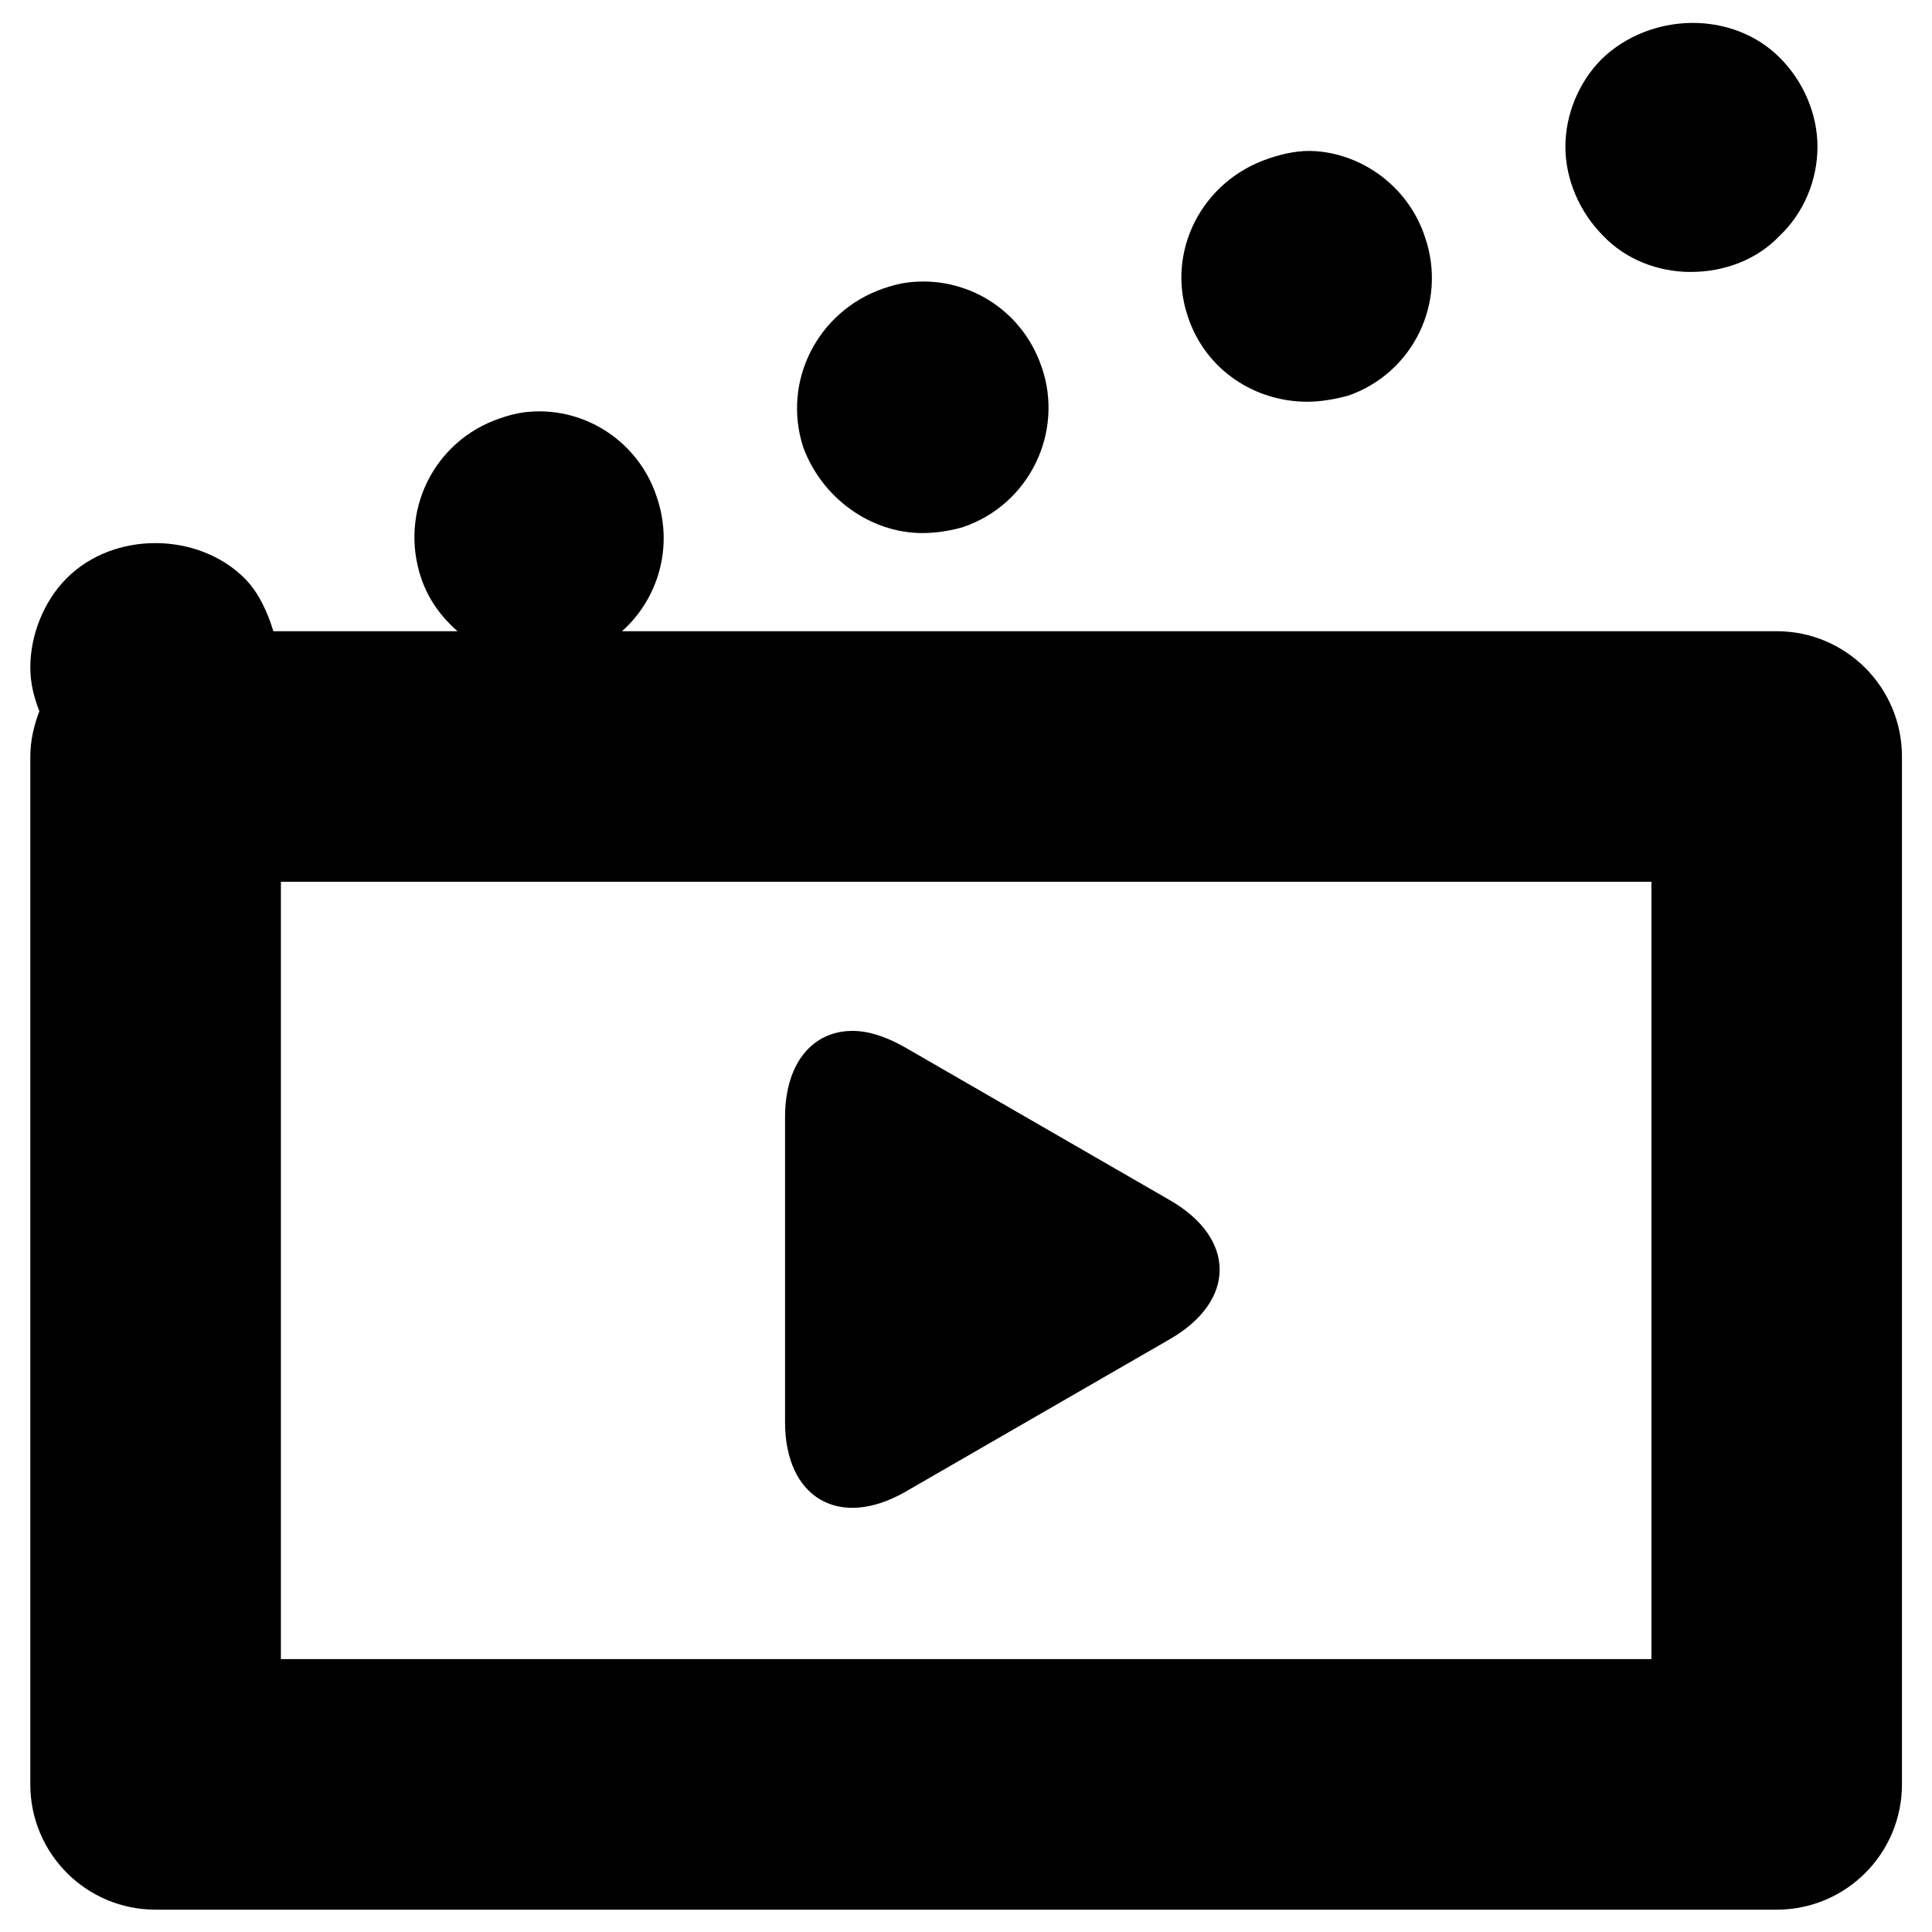 <?xml version="1.0" encoding="UTF-8" standalone="no"?>
<!-- Created with Inkscape (http://www.inkscape.org/) -->

<svg
   xmlns:dc="http://purl.org/dc/elements/1.1/"
   xmlns:cc="http://creativecommons.org/ns#"
   xmlns:rdf="http://www.w3.org/1999/02/22-rdf-syntax-ns#"
   xmlns:svg="http://www.w3.org/2000/svg"
   xmlns="http://www.w3.org/2000/svg"
   version="1.1"
   width="40"
   height="40"
   id="svg2"
   xml:space="preserve"><defs
     id="defs6"><clipPath
       id="clipPath16"><path
         d="M 0,55 55,55 55,0 0,0 0,55 z"
         id="path18" /></clipPath></defs><g
     transform="matrix(1.25,0,0,-1.25,-11.384,51.849)"
     id="g10"><g
       id="g12"><g
         clip-path="url(#clipPath16)"
         id="g14"><g
           transform="translate(34.206,39.076)"
           id="g22" /><g
           transform="translate(26.652,36.518)"
           id="g26" /><g
           transform="translate(41.73,41.635)"
           id="g30" /><g
           transform="translate(23.939,25.045)"
           id="g34"><g
             transform="matrix(0.843,0,0,0.843,-1.835,-2.058)"
             id="g3000"><path
               d="m 35.031,0.469 c -0.674,0.003 -1.369,0.257 -1.875,0.75 -0.466,0.467 -0.75,1.138 -0.75,1.812 0,0.675 0.29,1.352 0.781,1.844 0.467,0.493 1.139,0.75 1.812,0.75 0.704,0 1.378,-0.257 1.844,-0.75 C 37.336,4.409 37.625,3.731 37.625,3.031 37.625,2.357 37.336,1.68 36.844,1.188 36.362,0.707 35.705,0.466 35.031,0.469 z M 27.25,3.125 c -0.335,-0.026 -0.664,0.04 -1,0.156 -1.378,0.468 -2.121,1.933 -1.656,3.281 0.365,1.091 1.379,1.75 2.469,1.75 0.258,0 0.556,-0.047 0.844,-0.125 C 29.253,7.721 29.965,6.255 29.5,4.906 29.17,3.895 28.255,3.203 27.25,3.125 z m -8.469,2.719 c -0.172,0.022 -0.328,0.067 -0.5,0.125 C 16.934,6.436 16.183,7.877 16.625,9.25 c 0.39,1.065 1.405,1.781 2.469,1.781 0.284,0 0.58,-0.047 0.844,-0.125 1.372,-0.467 2.092,-1.964 1.625,-3.312 -0.408,-1.204 -1.577,-1.904 -2.781,-1.75 z m -7.938,2.688 c -0.171,0.022 -0.331,0.067 -0.5,0.125 -1.372,0.468 -2.091,1.938 -1.625,3.312 0.152,0.446 0.416,0.8 0.75,1.094 l -3.812,0 C 5.534,12.66 5.35,12.26 5.062,11.969 c -0.962,-0.96 -2.705,-0.987 -3.688,0 -0.466,0.466 -0.75,1.17 -0.75,1.844 0,0.316 0.071,0.609 0.188,0.906 -0.112,0.289 -0.188,0.61 -0.188,0.938 l 0,21.281 c 0,1.433 1.159,2.594 2.594,2.594 l 33.562,0 c 1.433,0 2.594,-1.16 2.594,-2.594 l 0,-21.281 c 0,-1.431 -1.16,-2.594 -2.594,-2.594 l -23.906,0 c 0.75,-0.666 1.074,-1.75 0.719,-2.781 -0.386,-1.181 -1.555,-1.905 -2.75,-1.75 z M 5.812,18.25 l 28.375,0 0,16.094 -28.375,0 0,-16.094 z m 11.969,3.094 C 16.888,21.268 16.25,21.94 16.25,23.125 l 0,6.312 c 0,1.577 1.13,2.23 2.5,1.438 l 5.469,-3.156 c 1.372,-0.792 1.372,-2.084 0,-2.875 L 18.75,21.688 c -0.343,-0.196 -0.671,-0.318 -0.969,-0.344 z"
               transform="matrix(0.949,0,0,-0.949,-15.414,21.931)"
               id="path20"
               style="fill:#000000;fill-opacity:1;fill-rule:nonzero;stroke:none" /></g></g></g></g></g></svg>